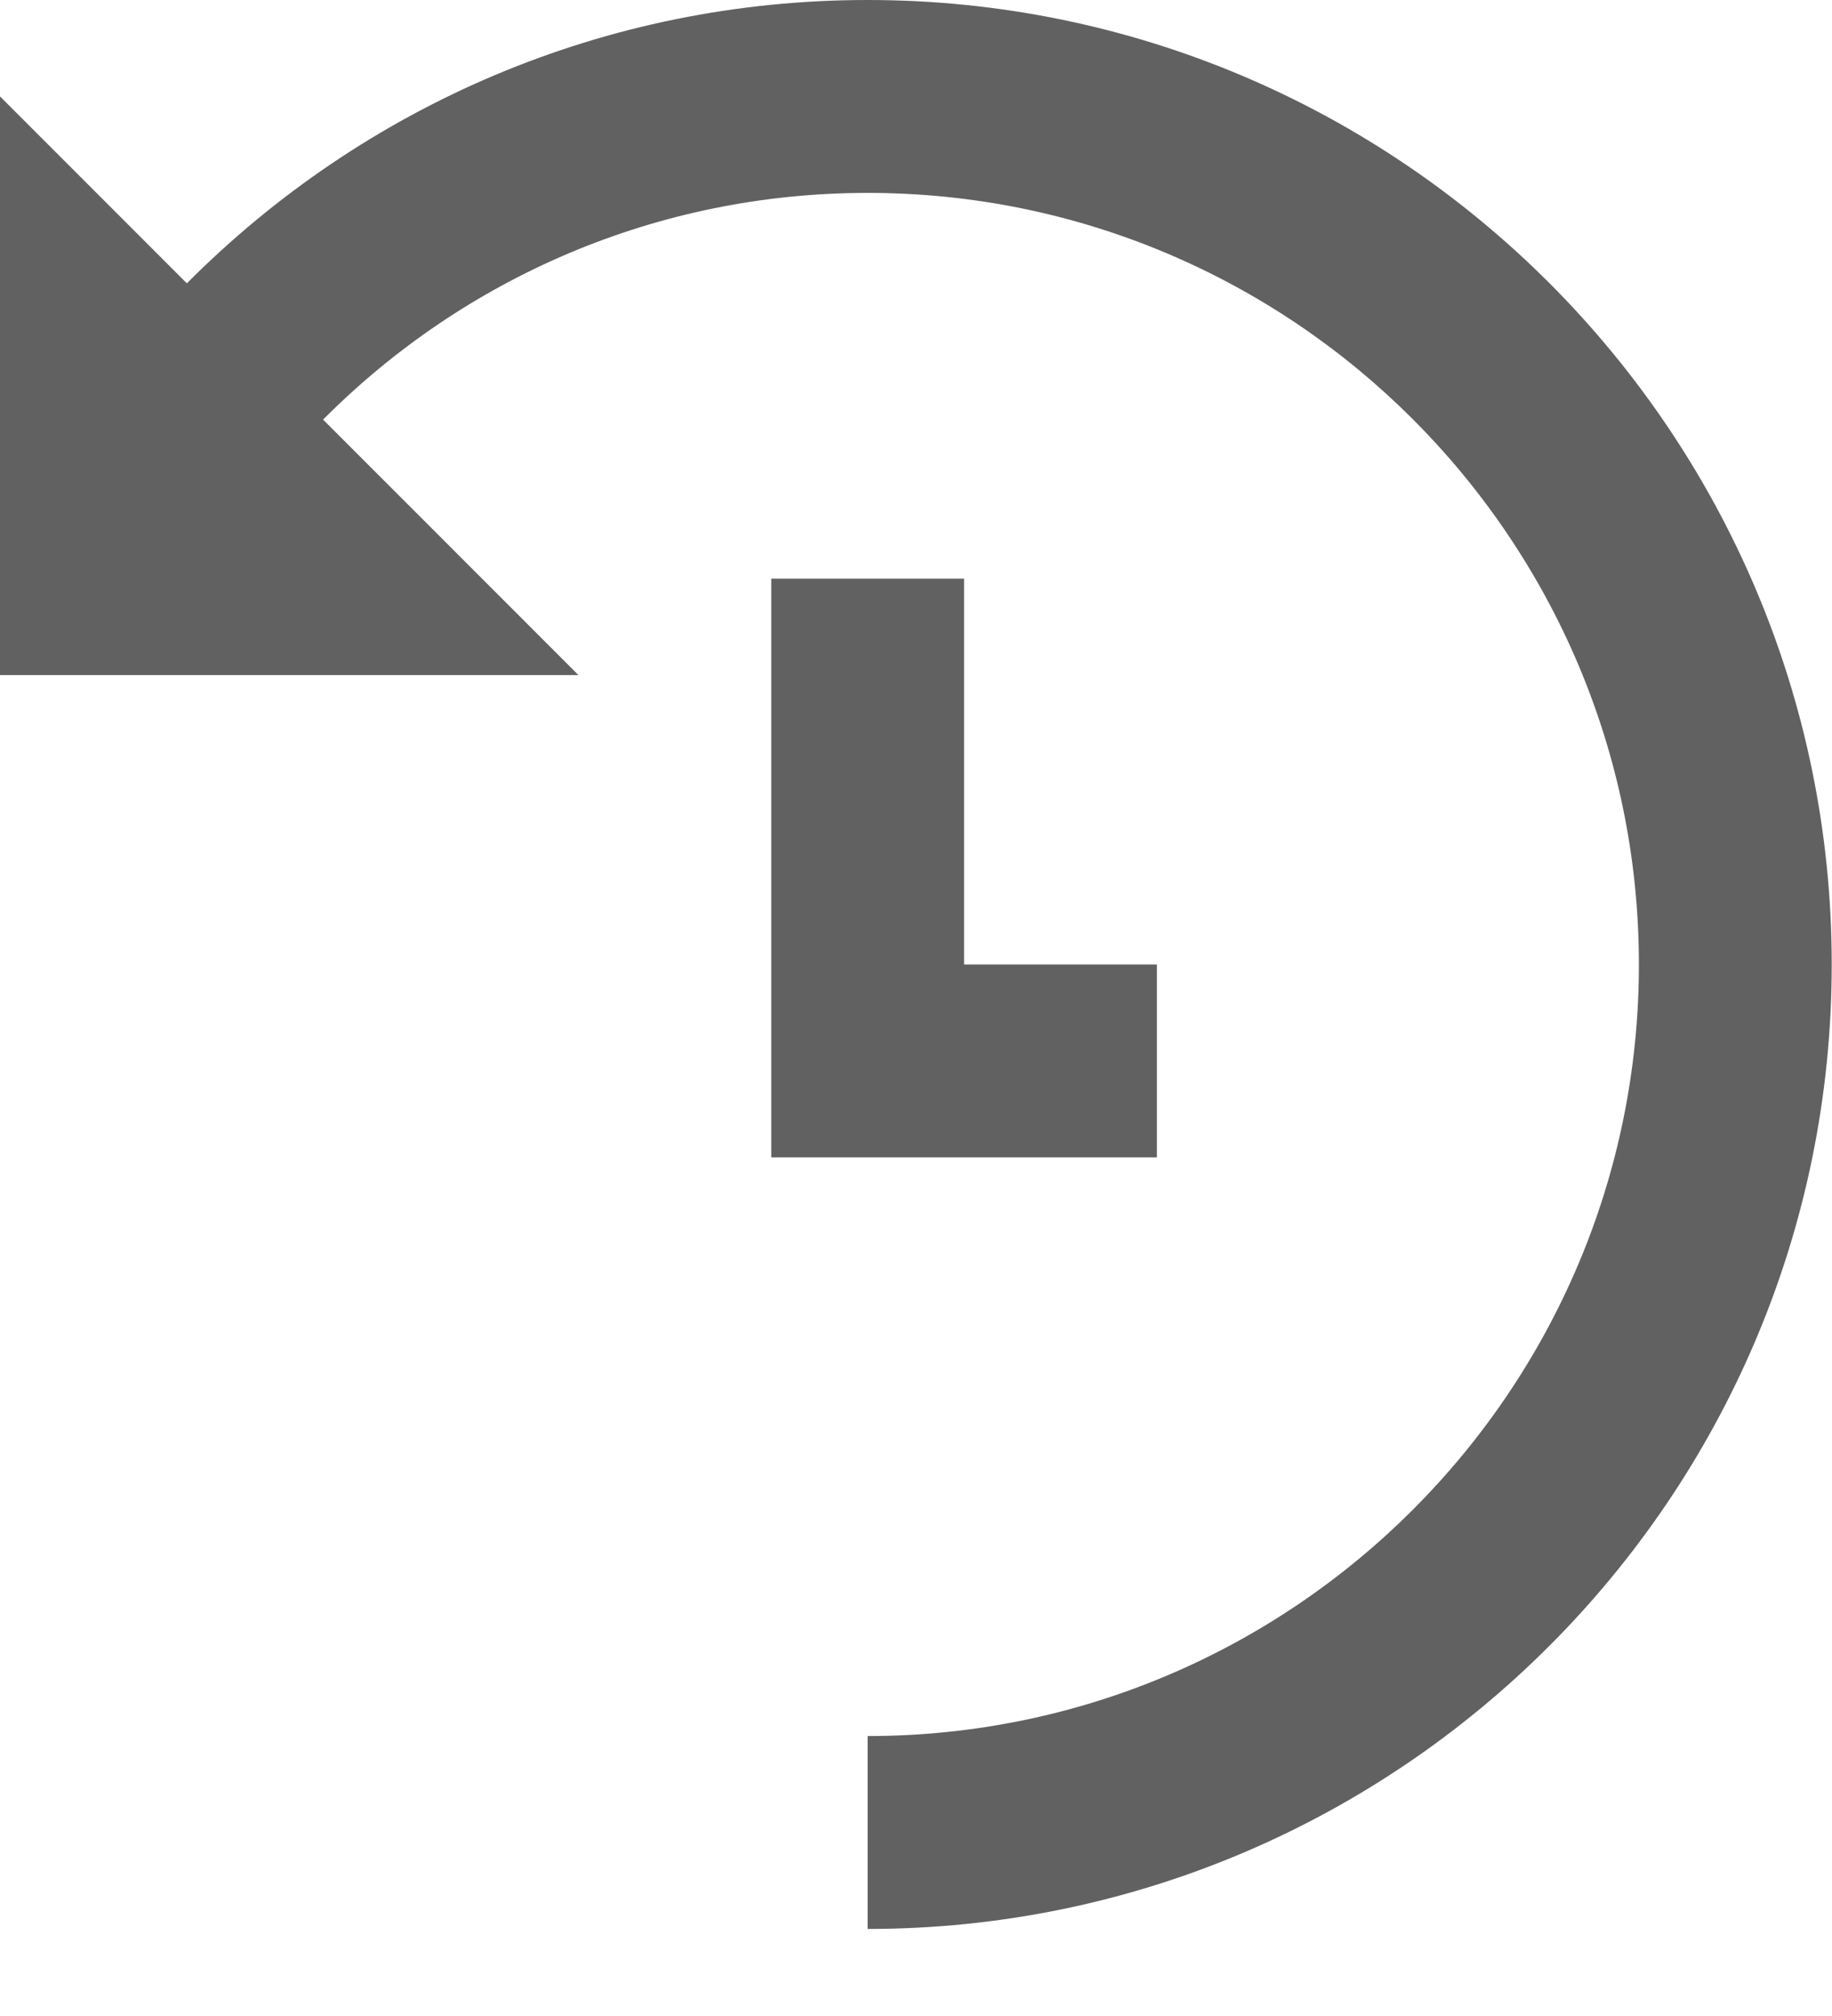 <?xml version="1.0" encoding="UTF-8"?>
<svg width="20px" height="22px" viewBox="0 0 20 22" version="1.1" xmlns="http://www.w3.org/2000/svg" xmlns:xlink="http://www.w3.org/1999/xlink">
    <!-- Generator: Sketch 48.1 (47250) - http://www.bohemiancoding.com/sketch -->
    <title>clock</title>
    <desc>Created with Sketch.</desc>
    <defs></defs>
    <g id="Вакансия-HR-Usetech" stroke="none" stroke-width="1" fill="none" fill-rule="evenodd" transform="translate(-841, -487)">
        <g id="clock" transform="translate(841, 487)" fill="#616161" fill-rule="nonzero">
            <polygon id="Shape" points="8.42 6.315 8.42 12.63 12.63 12.63 12.63 10.525 10.525 10.525 10.525 6.315"></polygon>
            <path d="M9.472,0 C6.615,0 3.977,1.146 2.04,3.092 L0,1.052 L0,7.367 L6.315,7.367 L3.527,4.579 C5.077,3.022 7.186,2.105 9.472,2.105 C14.115,2.105 17.892,5.882 17.892,10.525 C17.892,15.168 14.115,18.945 9.472,18.945 L9.472,21.05 C15.276,21.05 19.997,16.33 19.997,10.525 C19.997,4.72 15.276,0 9.472,0 Z" id="Shape"></path>
        </g>
    </g>
</svg>